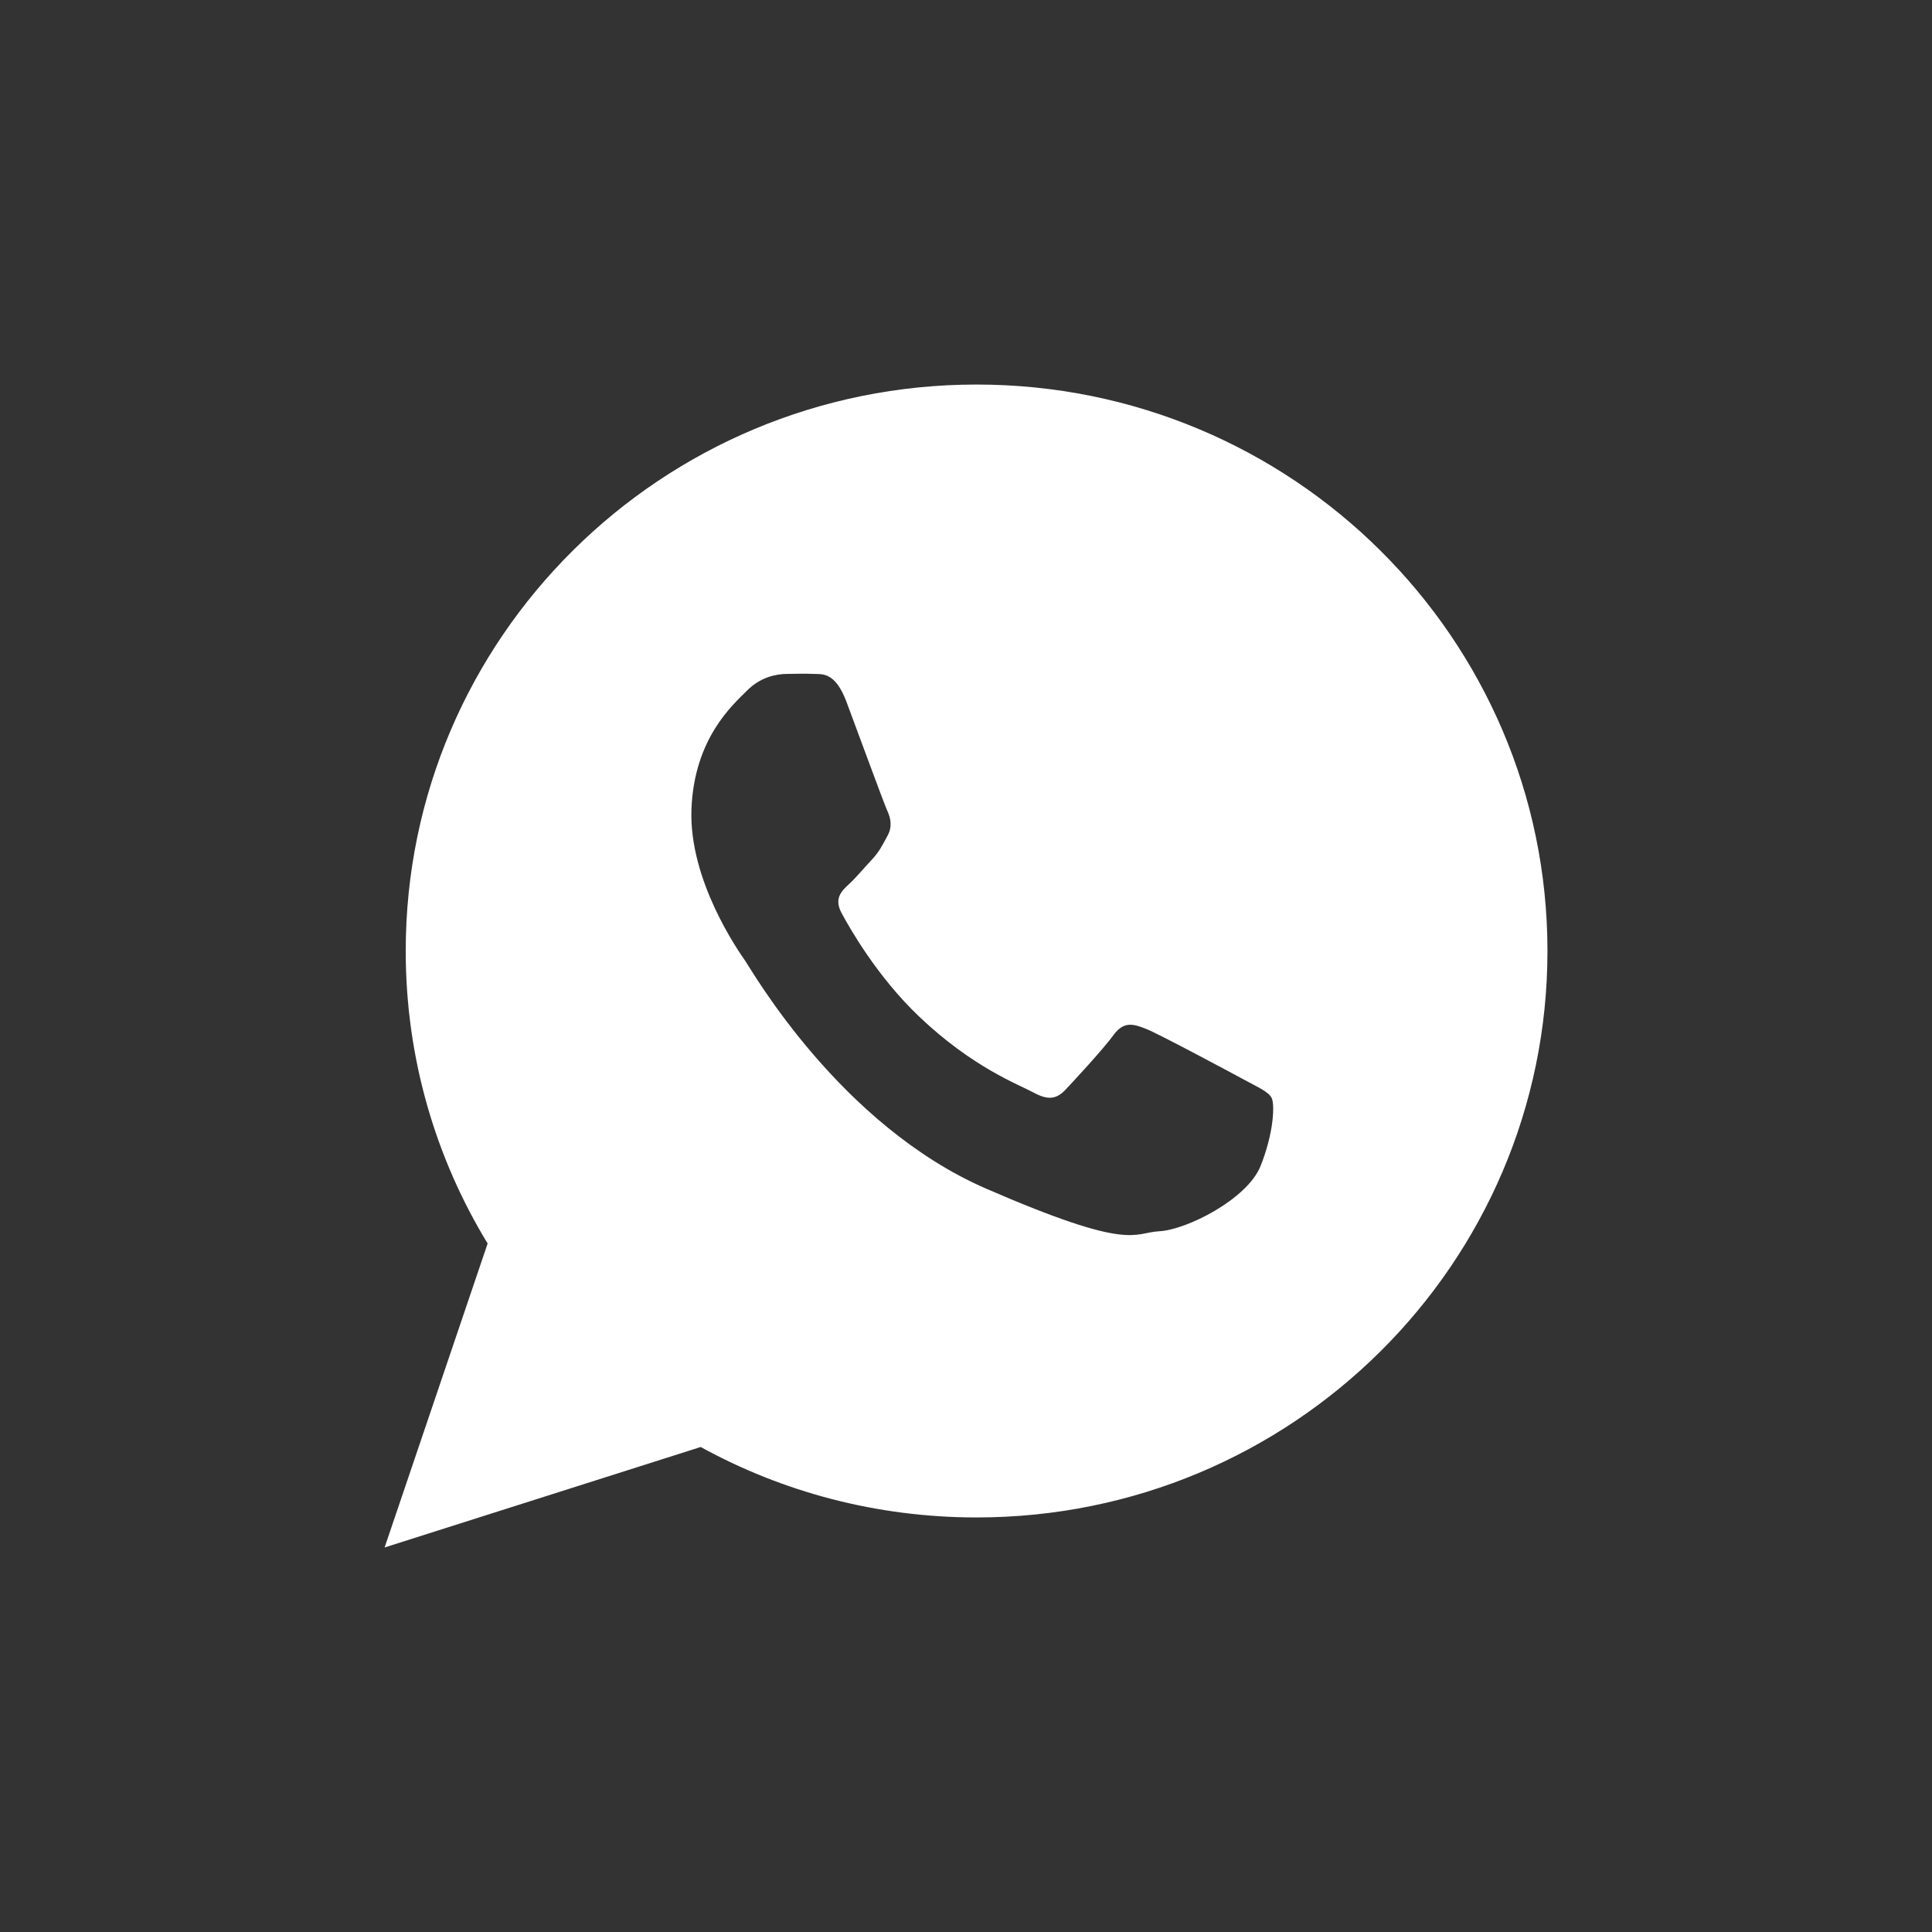 <svg width="28" height="28" viewBox="0 0 28 28" fill="none" xmlns="http://www.w3.org/2000/svg">
<rect x="0" y="0" width="28" height="28" fill="#333333" stroke="none"/>
<path d="M14.154 5.573C9.585 5.573 5.88 9.249 5.88 13.783C5.88 15.334 6.314 16.785 7.067 18.022L5.574 22.427L10.155 20.971C11.34 21.622 12.703 21.992 14.154 21.992C18.723 21.992 22.427 18.317 22.427 13.783C22.427 9.249 18.723 5.573 14.154 5.573ZM18.268 16.901C18.073 17.383 17.193 17.824 16.804 17.844C16.416 17.864 16.405 18.145 14.29 17.226C12.175 16.306 10.902 14.072 10.802 13.928C10.702 13.784 9.983 12.76 10.021 11.729C10.06 10.697 10.625 10.211 10.827 10.008C11.028 9.806 11.259 9.769 11.4 9.767C11.566 9.764 11.674 9.762 11.797 9.767C11.921 9.771 12.105 9.741 12.266 10.167C12.426 10.593 12.809 11.64 12.858 11.747C12.907 11.853 12.937 11.977 12.862 12.114C12.786 12.252 12.748 12.337 12.638 12.456C12.527 12.574 12.405 12.721 12.307 12.811C12.197 12.912 12.082 13.021 12.198 13.235C12.313 13.449 12.711 14.152 13.318 14.73C14.098 15.474 14.77 15.72 14.977 15.833C15.184 15.946 15.308 15.933 15.437 15.798C15.565 15.663 15.988 15.206 16.137 15.002C16.285 14.797 16.425 14.837 16.616 14.914C16.807 14.991 17.826 15.537 18.033 15.649C18.24 15.762 18.379 15.82 18.428 15.909C18.478 15.999 18.462 16.418 18.268 16.901V16.901Z" fill="white"/>
</svg>
